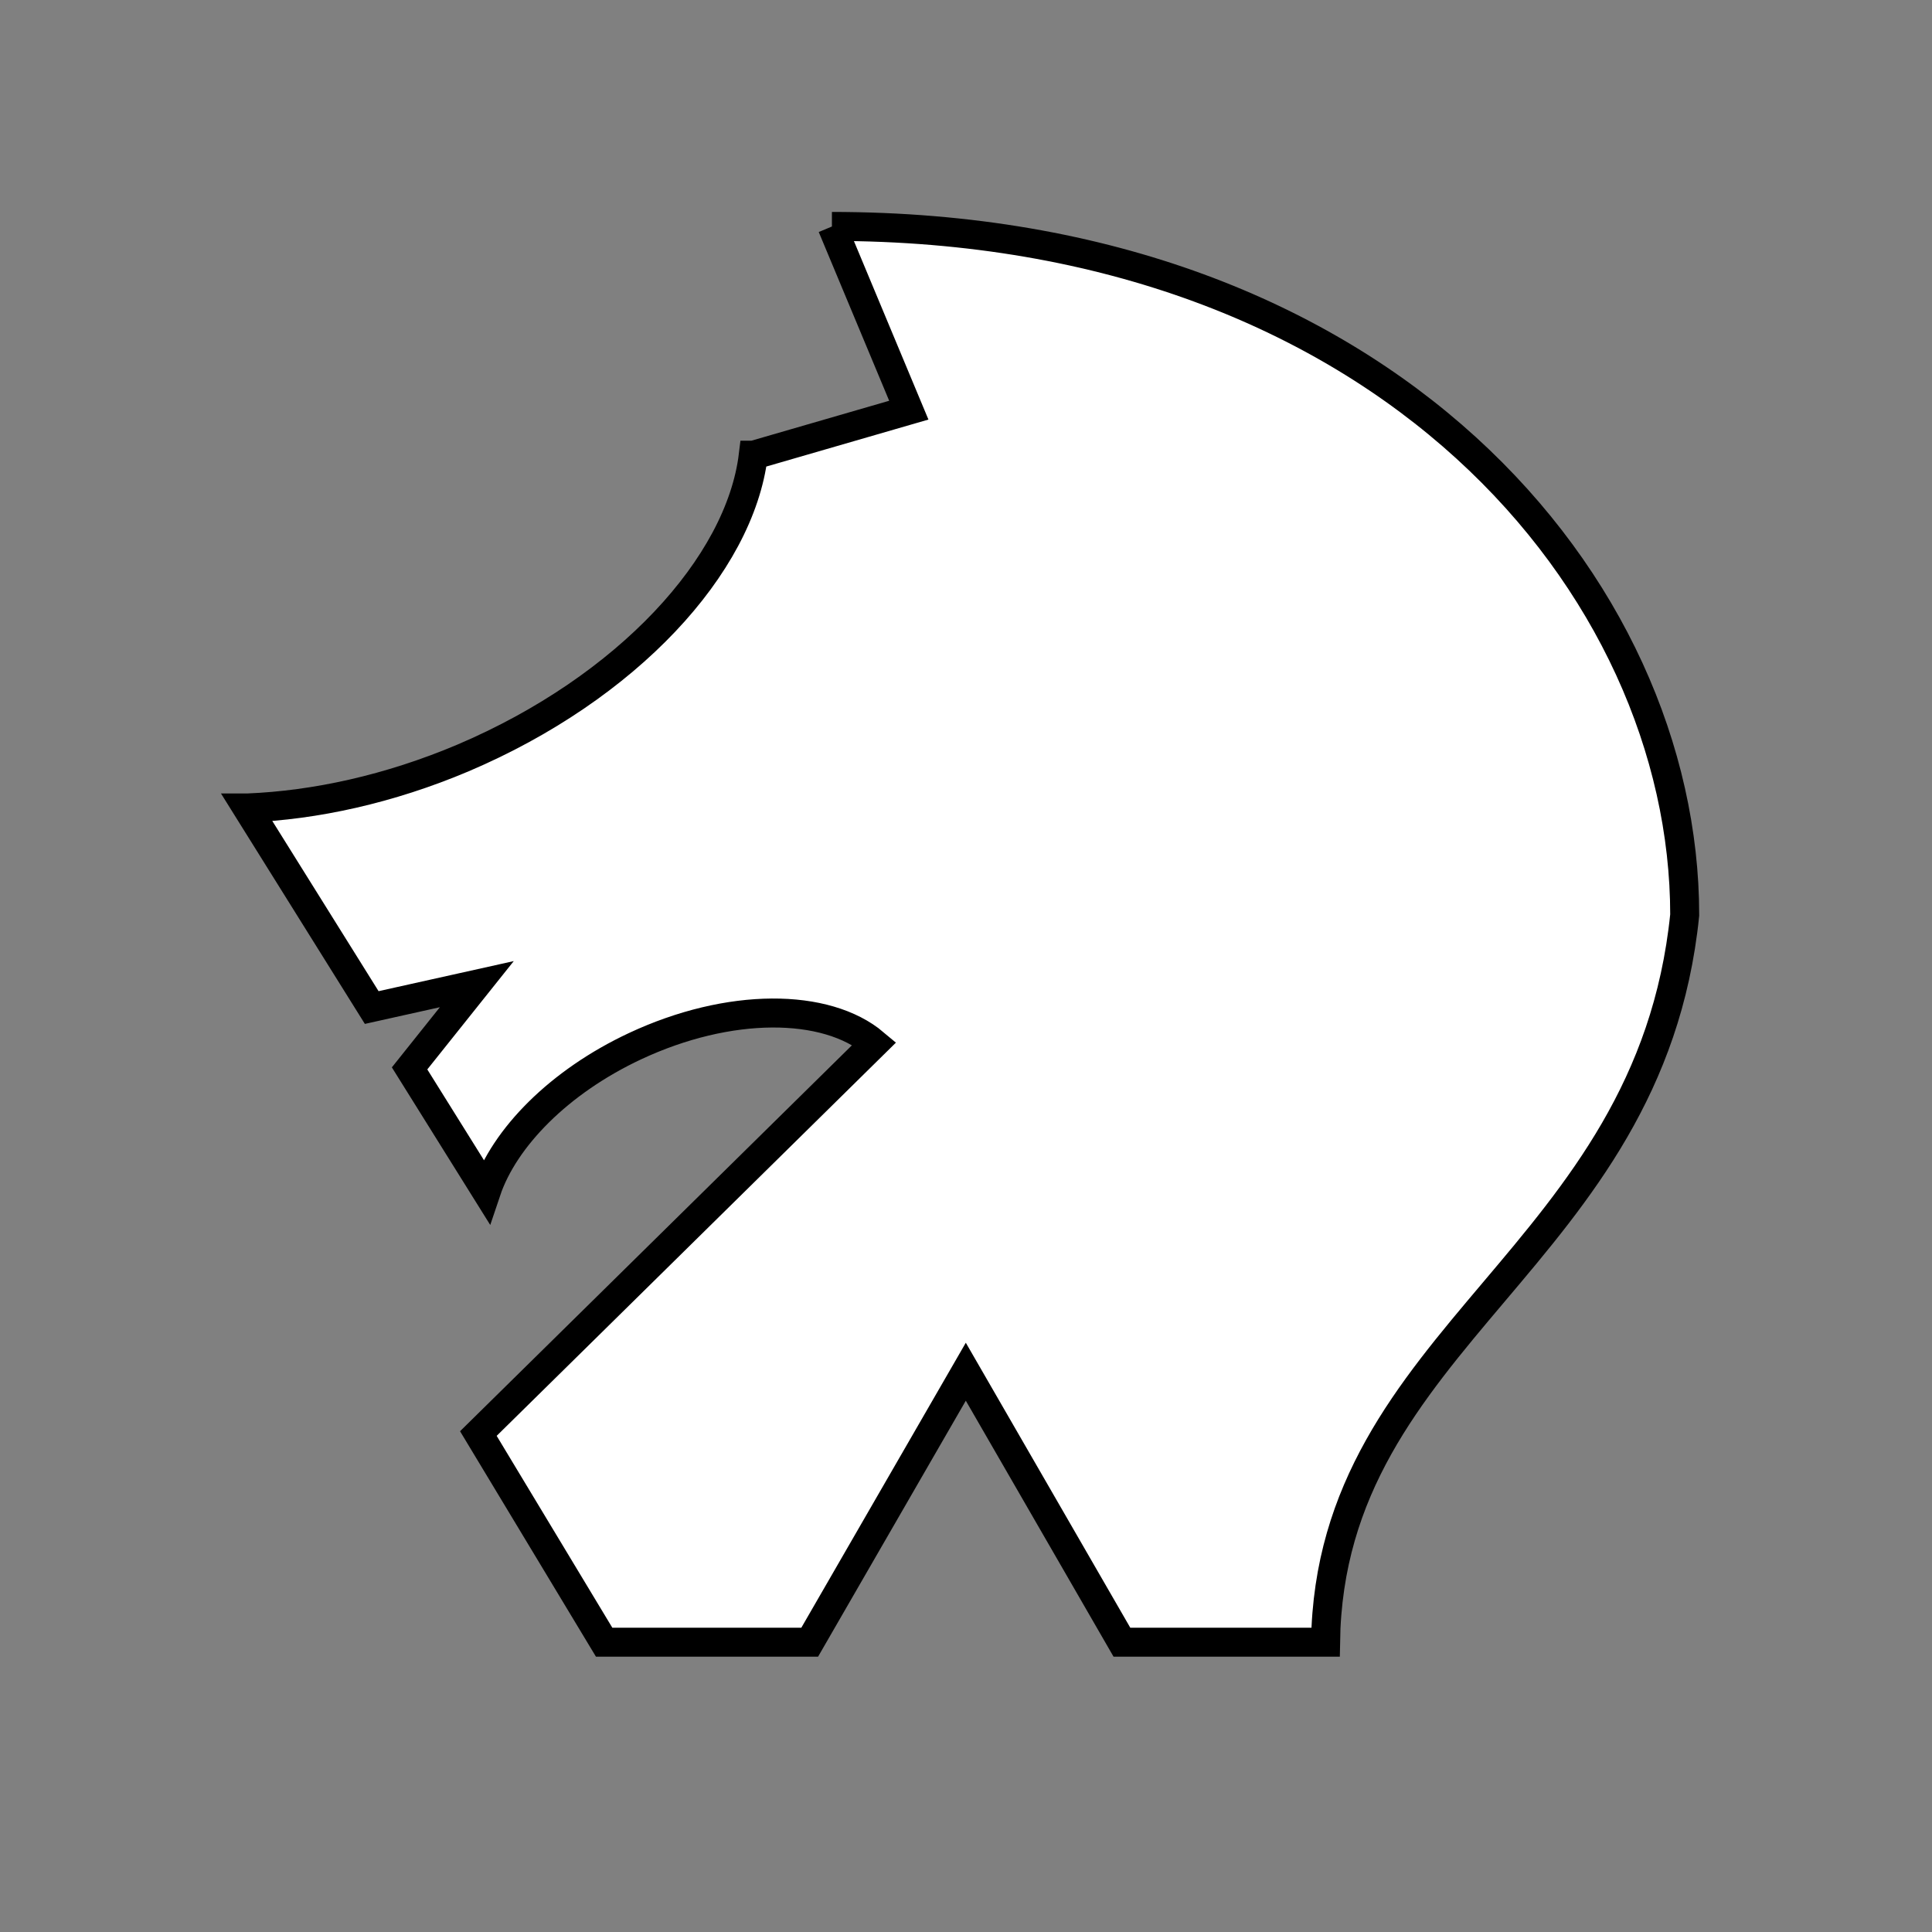 <?xml version="1.0" encoding="UTF-8"?>
<svg xmlns="http://www.w3.org/2000/svg" viewBox="0 0 100 100">
  <rect x="0" y="0" width="100" height="100" fill="#808080" stroke="none"/>
  <path d="M43.07,11.72l3.97,9.51-8.04,2.33h-.01c-.69,5.7-6.52,12.05-15.02,15.67-3.83,1.62-7.67,2.45-11.16,2.59h-.02s6.45,10.33,6.45,10.33l5.44-1.21-3.48,4.36,3.97,6.36h0c.93-2.77,3.77-5.67,7.7-7.51,4.87-2.28,9.89-2.25,12.39-.14l-14.69,14.47-5.81,5.72,6.51,10.8h10.64l8.08-14,8.08,14h10.54c.23-15.92,16.78-19.85,18.59-37.64,0-16.98-15.48-35.64-44.14-35.64Z" fill="white" stroke="black" stroke-linecap="round" stroke-width="1.5px"/>
</svg>